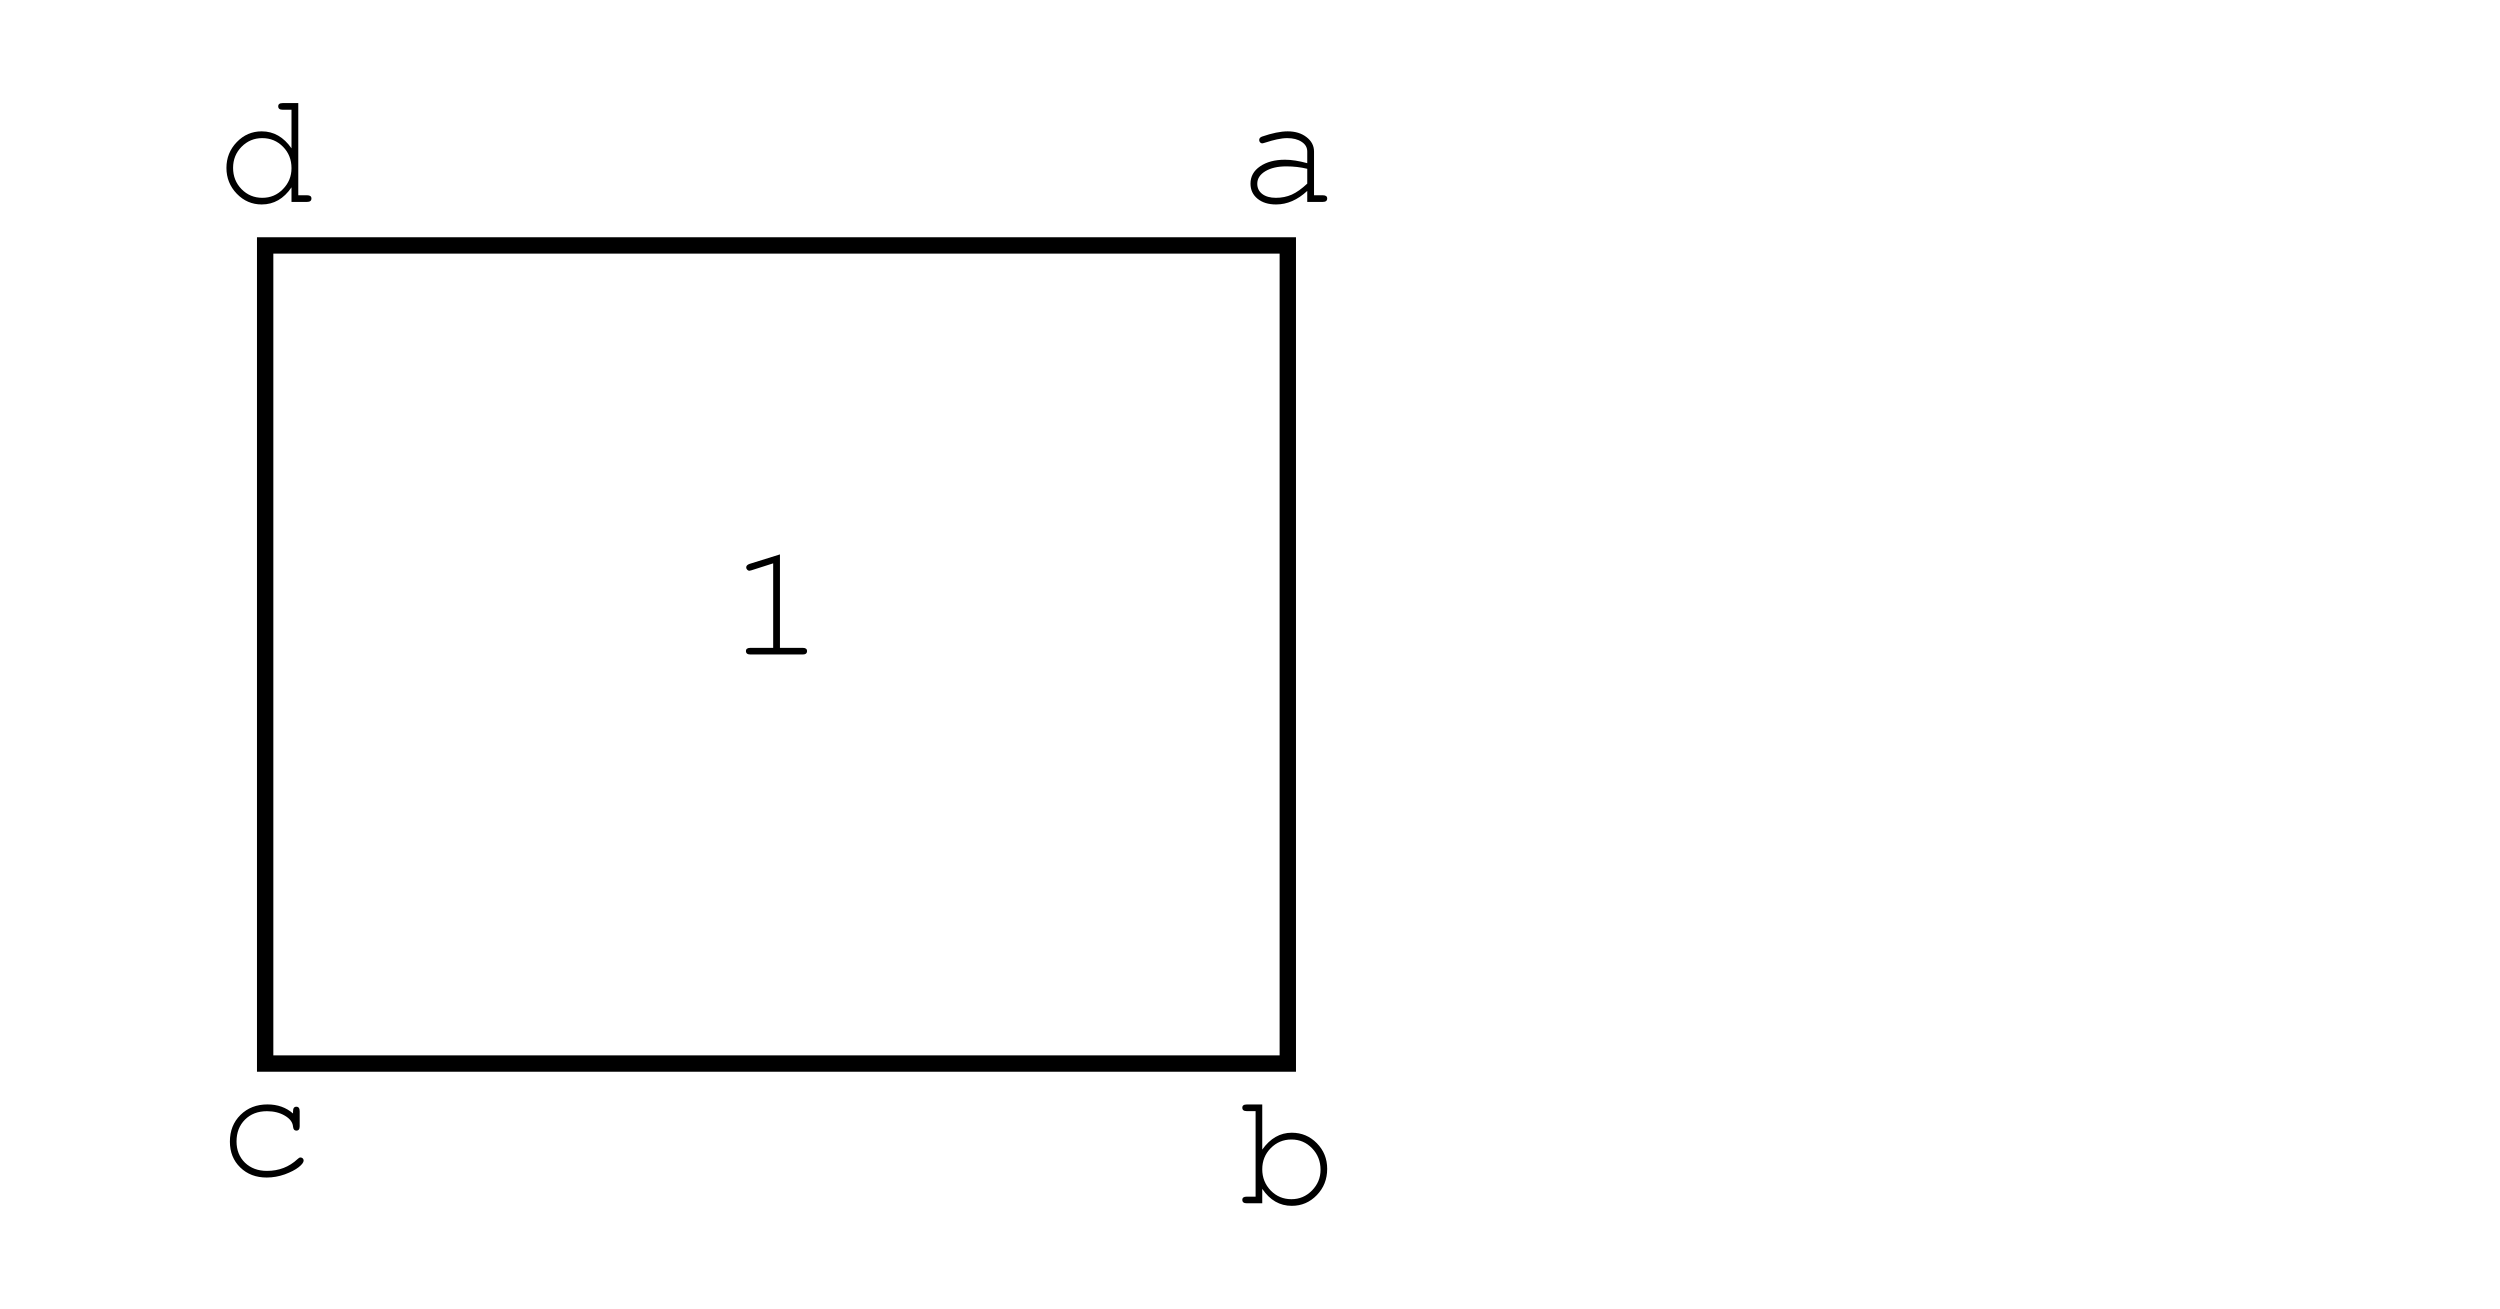 <?xml version="1.0" encoding="UTF-8"?>
<svg xmlns="http://www.w3.org/2000/svg" xmlns:xlink="http://www.w3.org/1999/xlink" width="305.579pt" height="160pt" viewBox="0 0 305.579 160" version="1.1">
<defs>
<g>
<symbol overflow="visible" id="glyph0-0">
<path style="stroke:none;" d="M 0.656 0 L 0.656 -13.312 L 5.953 -13.312 L 5.953 0 Z M 1.312 -0.656 L 5.297 -0.656 L 5.297 -12.656 L 1.312 -12.656 Z M 1.312 -0.656 "/>
</symbol>
<symbol overflow="visible" id="glyph0-1">
<path style="stroke:none;" d="M 5.922 -7.797 C 5.547 -7.797 5.125 -7.742 4.656 -7.641 C 4.188 -7.535 3.785 -7.426 3.453 -7.312 C 3.117 -7.207 2.926 -7.156 2.875 -7.156 C 2.77 -7.156 2.68 -7.195 2.609 -7.281 C 2.535 -7.363 2.5 -7.457 2.5 -7.562 C 2.5 -7.758 2.613 -7.898 2.844 -7.984 C 4.082 -8.41 5.129 -8.625 5.984 -8.625 C 6.91 -8.625 7.676 -8.391 8.281 -7.922 C 8.895 -7.453 9.203 -6.863 9.203 -6.156 L 9.203 -0.812 L 10.281 -0.812 C 10.633 -0.812 10.812 -0.68 10.812 -0.422 C 10.812 -0.141 10.633 0 10.281 0 L 8.375 0 L 8.375 -1.344 C 7.188 -0.238 5.914 0.312 4.562 0.312 C 3.625 0.312 2.867 0.078 2.297 -0.391 C 1.723 -0.859 1.438 -1.473 1.438 -2.234 C 1.438 -3.109 1.828 -3.812 2.609 -4.344 C 3.391 -4.883 4.406 -5.156 5.656 -5.156 C 6.445 -5.156 7.352 -5.016 8.375 -4.734 L 8.375 -6.156 C 8.375 -6.656 8.145 -7.051 7.688 -7.344 C 7.238 -7.645 6.648 -7.797 5.922 -7.797 Z M 8.375 -2.234 L 8.375 -4.047 C 7.582 -4.242 6.727 -4.344 5.812 -4.344 C 4.758 -4.344 3.906 -4.145 3.25 -3.75 C 2.594 -3.352 2.266 -2.844 2.266 -2.219 C 2.266 -1.695 2.469 -1.281 2.875 -0.969 C 3.289 -0.656 3.848 -0.5 4.547 -0.5 C 5.242 -0.5 5.891 -0.629 6.484 -0.891 C 7.078 -1.16 7.707 -1.609 8.375 -2.234 Z M 8.375 -2.234 "/>
</symbol>
<symbol overflow="visible" id="glyph0-2">
<path style="stroke:none;" d="M 2.875 -12.078 L 2.875 -6.562 C 3.852 -7.938 5.055 -8.625 6.484 -8.625 C 7.691 -8.625 8.711 -8.195 9.547 -7.344 C 10.391 -6.488 10.812 -5.441 10.812 -4.203 C 10.812 -2.941 10.391 -1.875 9.547 -1 C 8.703 -0.125 7.68 0.312 6.484 0.312 C 5.016 0.312 3.812 -0.379 2.875 -1.766 L 2.875 0 L 0.984 0 C 0.617 0 0.438 -0.141 0.438 -0.422 C 0.438 -0.68 0.617 -0.812 0.984 -0.812 L 2.062 -0.812 L 2.062 -11.266 L 0.984 -11.266 C 0.617 -11.266 0.438 -11.406 0.438 -11.688 C 0.438 -11.945 0.617 -12.078 0.984 -12.078 Z M 6.438 -7.797 C 5.445 -7.797 4.602 -7.441 3.906 -6.734 C 3.219 -6.035 2.875 -5.176 2.875 -4.156 C 2.875 -3.145 3.219 -2.281 3.906 -1.562 C 4.602 -0.852 5.445 -0.5 6.438 -0.5 C 7.414 -0.5 8.254 -0.852 8.953 -1.562 C 9.648 -2.27 10 -3.113 10 -4.094 C 10 -5.133 9.656 -6.008 8.969 -6.719 C 8.281 -7.438 7.438 -7.797 6.438 -7.797 Z M 6.438 -7.797 "/>
</symbol>
<symbol overflow="visible" id="glyph0-3">
<path style="stroke:none;" d="M 10.703 -1.766 C 10.703 -1.547 10.5 -1.273 10.094 -0.953 C 9.695 -0.641 9.133 -0.348 8.406 -0.078 C 7.676 0.18 6.938 0.312 6.188 0.312 C 4.875 0.312 3.797 -0.098 2.953 -0.922 C 2.109 -1.742 1.688 -2.797 1.688 -4.078 C 1.688 -5.398 2.117 -6.488 2.984 -7.344 C 3.848 -8.195 4.945 -8.625 6.281 -8.625 C 7.52 -8.625 8.562 -8.254 9.406 -7.516 L 9.406 -7.781 C 9.406 -8.156 9.539 -8.344 9.812 -8.344 C 10.082 -8.344 10.219 -8.156 10.219 -7.781 L 10.219 -5.953 C 10.219 -5.598 10.082 -5.422 9.812 -5.422 C 9.57 -5.422 9.438 -5.582 9.406 -5.906 C 9.363 -6.438 9.031 -6.883 8.406 -7.25 C 7.789 -7.613 7.062 -7.797 6.219 -7.797 C 5.113 -7.797 4.219 -7.453 3.531 -6.766 C 2.844 -6.078 2.5 -5.188 2.5 -4.094 C 2.5 -3.039 2.844 -2.176 3.531 -1.5 C 4.227 -0.832 5.125 -0.5 6.219 -0.5 C 7.676 -0.5 8.922 -0.977 9.953 -1.938 C 10.086 -2.07 10.207 -2.141 10.312 -2.141 C 10.426 -2.141 10.52 -2.102 10.594 -2.031 C 10.664 -1.957 10.703 -1.867 10.703 -1.766 Z M 10.703 -1.766 "/>
</symbol>
<symbol overflow="visible" id="glyph0-4">
<path style="stroke:none;" d="M 10.047 -12.078 L 10.047 -0.812 L 11.125 -0.812 C 11.477 -0.812 11.656 -0.68 11.656 -0.422 C 11.656 -0.141 11.477 0 11.125 0 L 9.219 0 L 9.219 -1.781 C 8.27 -0.383 7.055 0.312 5.578 0.312 C 4.391 0.312 3.375 -0.125 2.531 -1 C 1.688 -1.875 1.266 -2.926 1.266 -4.156 C 1.266 -5.383 1.688 -6.438 2.531 -7.312 C 3.375 -8.188 4.391 -8.625 5.578 -8.625 C 7.047 -8.625 8.258 -7.93 9.219 -6.547 L 9.219 -11.266 L 8.141 -11.266 C 7.773 -11.266 7.594 -11.406 7.594 -11.688 C 7.594 -11.945 7.773 -12.078 8.141 -12.078 Z M 5.641 -7.797 C 4.648 -7.797 3.805 -7.441 3.109 -6.734 C 2.422 -6.035 2.078 -5.176 2.078 -4.156 C 2.078 -3.133 2.422 -2.27 3.109 -1.562 C 3.805 -0.852 4.656 -0.5 5.656 -0.5 C 6.645 -0.5 7.484 -0.852 8.172 -1.562 C 8.867 -2.27 9.219 -3.125 9.219 -4.125 C 9.219 -5.164 8.875 -6.035 8.188 -6.734 C 7.5 -7.441 6.648 -7.797 5.641 -7.797 Z M 5.641 -7.797 "/>
</symbol>
<symbol overflow="visible" id="glyph0-5">
<path style="stroke:none;" d="M 6.422 -12.234 L 6.422 -0.812 L 9.203 -0.812 C 9.555 -0.812 9.734 -0.68 9.734 -0.422 C 9.734 -0.141 9.555 0 9.203 0 L 2.812 0 C 2.445 0 2.266 -0.141 2.266 -0.422 C 2.266 -0.68 2.445 -0.812 2.812 -0.812 L 5.594 -0.812 L 5.594 -11.141 L 2.953 -10.297 C 2.797 -10.254 2.707 -10.234 2.688 -10.234 C 2.594 -10.234 2.504 -10.273 2.422 -10.359 C 2.336 -10.453 2.297 -10.547 2.297 -10.641 C 2.297 -10.836 2.438 -10.984 2.719 -11.078 Z M 6.422 -12.234 "/>
</symbol>
</g>
</defs>
<g id="surface196">
<path style="fill:none;stroke-width:2;stroke-linecap:butt;stroke-linejoin:miter;stroke:rgb(0%,0%,0%);stroke-opacity:1;stroke-miterlimit:10;" d="M 157.41 30 L 157.41 130 L 32.41 130 L 32.41 30 Z M 157.41 30 "/>
<g style="fill:rgb(0%,0%,0%);fill-opacity:1;">
  <use xlink:href="#glyph0-1" x="151.412" y="24.68"/>
</g>
<g style="fill:rgb(0%,0%,0%);fill-opacity:1;">
  <use xlink:href="#glyph0-2" x="151.412" y="147.08"/>
</g>
<g style="fill:rgb(0%,0%,0%);fill-opacity:1;">
  <use xlink:href="#glyph0-3" x="26.412" y="143.62"/>
</g>
<g style="fill:rgb(0%,0%,0%);fill-opacity:1;">
  <use xlink:href="#glyph0-4" x="26.412" y="24.68"/>
</g>
<g style="fill:rgb(0%,0%,0%);fill-opacity:1;">
  <use xlink:href="#glyph0-5" x="88.912" y="80"/>
</g>
</g>
</svg>
